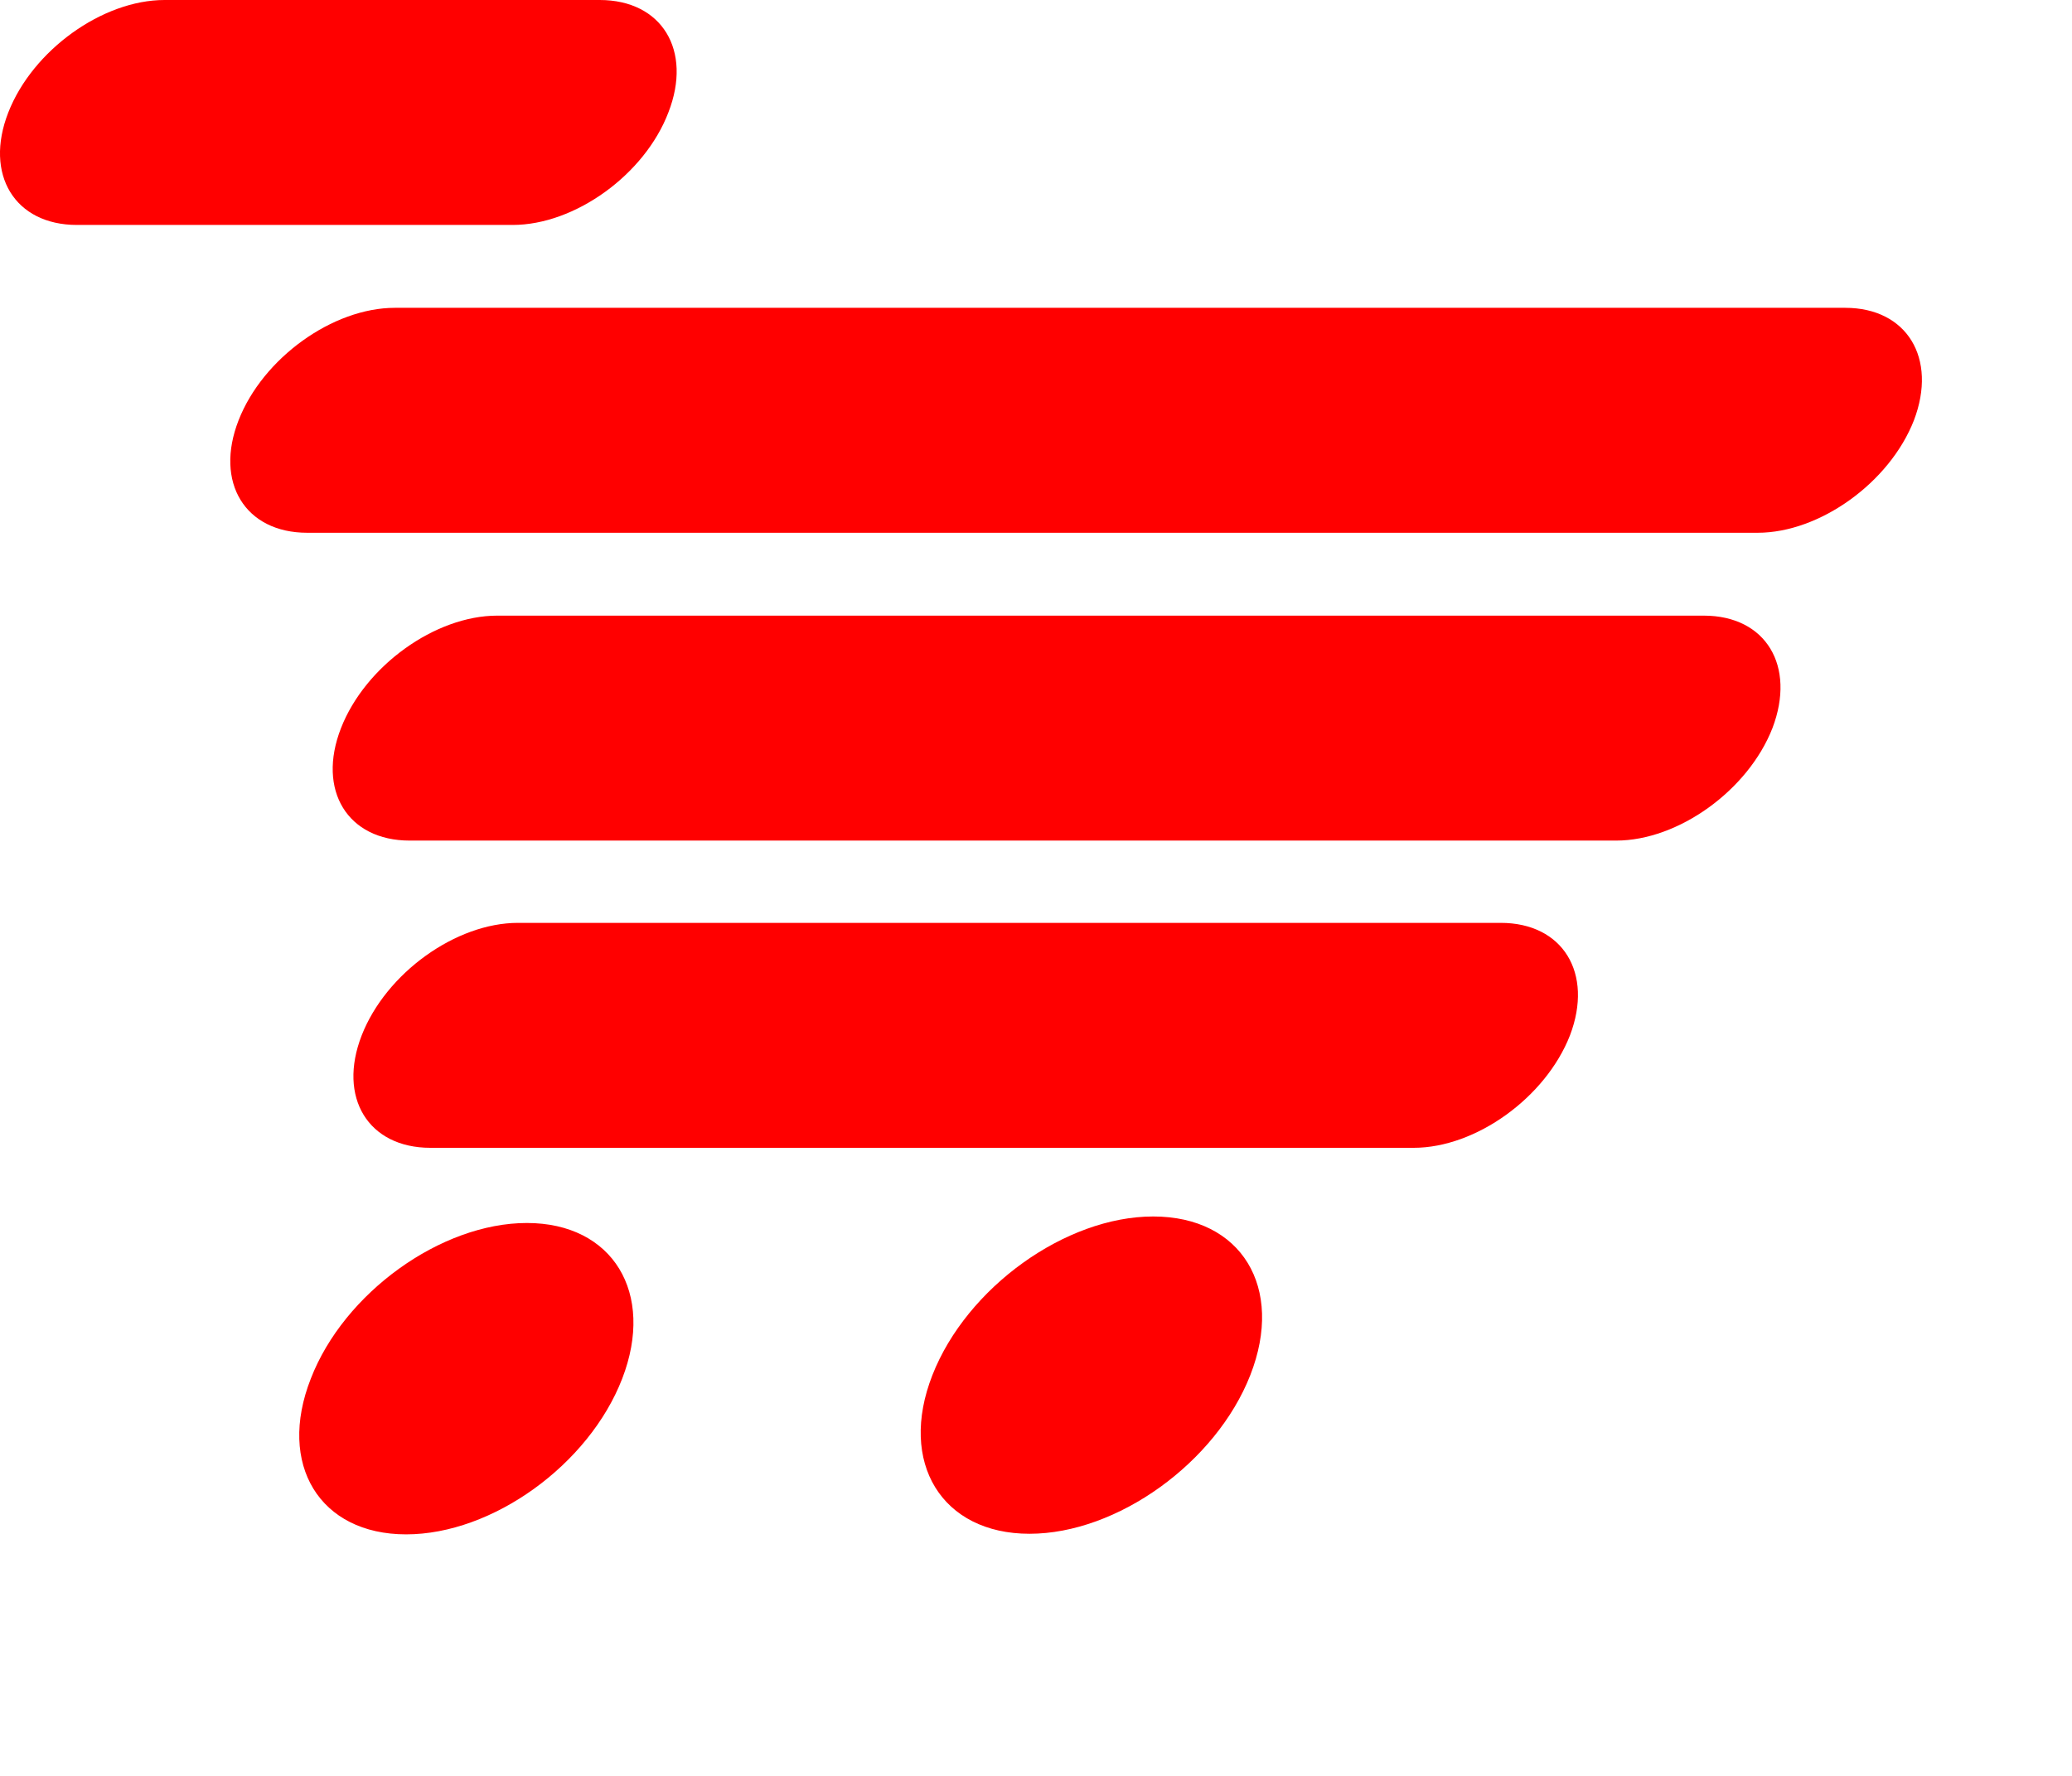 <svg xmlns="http://www.w3.org/2000/svg" viewBox="0 0 350 300" width="350" height="300">
  <path d="M112.9,19c4.1-10.5-1.1-19-11.6-19H27.8C17.3,0,5.5,8.5,1.4,19C-2.7,29.5,2.5,38,13,38h73.6
           C97.1,38,108.9,29.5,112.9,19L112.9,19z M89,206.6c-14.5,0-30.9,11.8-36.5,26.3c-5.7,14.5,1.5,26.3,16.1,26.3s30.9-11.8,36.5-26.3
           C110.7,218.4,103.5,206.6,89,206.6z M311.7,52h-245c-10.5,0-22.3,8.5-26.4,19c-4.1,10.5,1.1,19,11.6,19h245
           c10.5,0,22.3-8.5,26.4-19C327.3,60.5,322.1,52,311.7,52L311.7,52z M287.8,104H84c-10.5,0-22.3,8.5-26.4,19
           c-4.1,10.5,1.1,19,11.6,19H273c10.5,0,22.3-8.5,26.4-19C303.4,112.5,298.3,104,287.8,104L287.8,104z M253.5,155.9H87.5
           c-10.5,0-22.3,8.5-26.4,19c-4.1,10.5,1.1,19,11.6,19h166.1c10.5,0,22.3-8.5,26.4-19C269.2,164.4,264,155.9,253.5,155.9
           L253.5,155.9z M211.2,232.3c-5.8,14.8-22.5,26.8-37.3,26.8c-14.8,0-22.2-12-16.4-26.8c5.8-14.8,22.5-26.8,37.3-26.8
           C209.7,205.5,217,217.5,211.2,232.3L211.2,232.3z" fill="red"/>
</svg>
